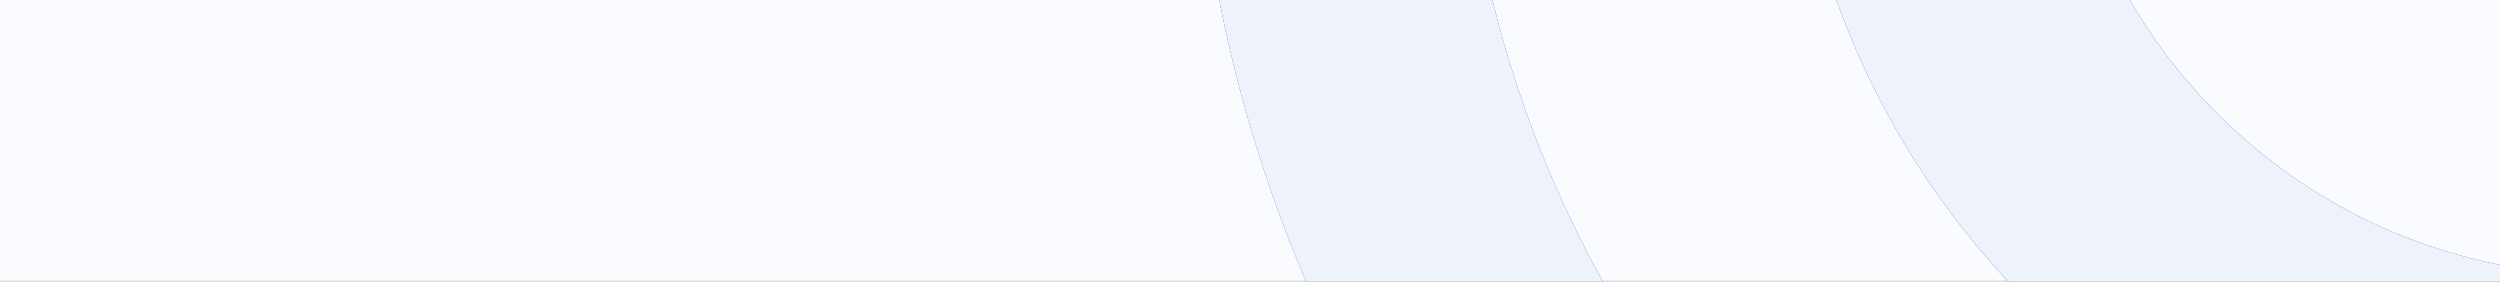 <svg width="1384" height="156" viewBox="0 0 1384 156" fill="none" xmlns="http://www.w3.org/2000/svg">
    <rect x="0" y="0" width="1384" height="156" fill="#808080" stroke="none"/>
    <g clip-path="url(#clip0_2362_270583)">
        <rect width="1384" height="156" fill="#0040BD"/>
        <mask id="path-1-inside-1_2362_270583" fill="white">
            <path d="M0 0H1384V156H0V0Z"/>
        </mask>
        <path d="M0 0H1384V156H0V0Z" fill="white" fill-opacity="0.98"/>
        <path d="M1384 155H0V157H1384V155Z" fill="#E9E9E9" mask="url(#path-1-inside-1_2362_270583)"/>
        <path d="M1368.92 -1163.9C1368.92 -1123.18 1402.06 -1090.04 1442.78 -1090.04C1792.84 -1090.04 2077.56 -805.321 2077.56 -455.264V-151.293C2077.56 198.763 1792.84 483.48 1442.78 483.48C1092.72 483.48 808.006 198.763 808.006 -151.293V-455.264C808.006 -495.983 774.863 -529.127 734.144 -529.127C693.425 -529.127 660.281 -495.983 660.281 -455.264V-151.293C660.281 280.201 1011.29 631.205 1442.78 631.205C1874.28 631.205 2225.28 280.201 2225.28 -151.293V-455.264C2225.28 -886.759 1874.28 -1237.76 1442.78 -1237.76C1402.06 -1237.76 1368.92 -1204.62 1368.92 -1163.9Z" fill="#0040BD"/>
        <path d="M990.143 -454.013V-152.567C990.143 97.113 1193.11 300.076 1442.79 300.076C1668.48 300.076 1855.97 134.36 1889.75 -81.861L1898.27 -73.654C1920.37 -51.558 1956.35 -51.558 1978.45 -73.654C2000.54 -95.749 2000.54 -131.734 1978.45 -153.829L1885.96 -246.315L1805.79 -326.806L1725.61 -246.63L1633.12 -153.829C1611.03 -131.734 1611.03 -95.749 1633.12 -73.654C1655.22 -51.558 1691.2 -51.558 1713.3 -73.654L1743.6 -103.956C1720.24 41.243 1594.61 152.352 1443.1 152.352C1274.86 152.352 1138.18 15.675 1138.18 -152.567V-454.013C1138.18 -622.255 1274.86 -758.931 1443.1 -758.931C1593.67 -758.931 1723.4 -646.875 1744.86 -498.204C1750.86 -457.801 1788.42 -430.023 1828.51 -435.705C1868.92 -441.702 1896.69 -478.949 1891.01 -519.353C1859.13 -739.992 1666.58 -906.656 1443.1 -906.656C1193.42 -906.656 990.458 -703.692 990.458 -454.013" fill="#0040BD"/>
        <path d="M1368.92 -1163.9C1368.92 -1123.18 1402.06 -1090.04 1442.78 -1090.04C1792.84 -1090.04 2077.56 -805.321 2077.56 -455.264V-151.293C2077.56 198.763 1792.84 483.48 1442.78 483.48C1092.72 483.48 808.006 198.763 808.006 -151.293V-455.264C808.006 -495.983 774.863 -529.127 734.144 -529.127C693.425 -529.127 660.281 -495.983 660.281 -455.264V-151.293C660.281 280.201 1011.29 631.205 1442.78 631.205C1874.28 631.205 2225.28 280.201 2225.28 -151.293V-455.264C2225.28 -886.759 1874.28 -1237.76 1442.78 -1237.76C1402.06 -1237.76 1368.92 -1204.62 1368.92 -1163.9Z" fill="white" fill-opacity="0.93"/>
        <path d="M990.143 -454.013V-152.567C990.143 97.113 1193.11 300.076 1442.79 300.076C1668.48 300.076 1855.97 134.36 1889.75 -81.861L1898.27 -73.654C1920.37 -51.558 1956.35 -51.558 1978.45 -73.654C2000.54 -95.749 2000.54 -131.734 1978.45 -153.829L1885.96 -246.315L1805.79 -326.806L1725.61 -246.63L1633.12 -153.829C1611.03 -131.734 1611.03 -95.749 1633.12 -73.654C1655.22 -51.558 1691.2 -51.558 1713.3 -73.654L1743.6 -103.956C1720.24 41.243 1594.61 152.352 1443.1 152.352C1274.86 152.352 1138.18 15.675 1138.18 -152.567V-454.013C1138.18 -622.255 1274.86 -758.931 1443.1 -758.931C1593.67 -758.931 1723.4 -646.875 1744.86 -498.204C1750.86 -457.801 1788.42 -430.023 1828.51 -435.705C1868.92 -441.702 1896.69 -478.949 1891.01 -519.353C1859.13 -739.992 1666.58 -906.656 1443.1 -906.656C1193.42 -906.656 990.458 -703.692 990.458 -454.013" fill="white" fill-opacity="0.93"/>
    </g>
    <defs>
        <clipPath id="clip0_2362_270583">
            <rect width="1384" height="156" fill="white"/>
        </clipPath>
    </defs>
</svg>
